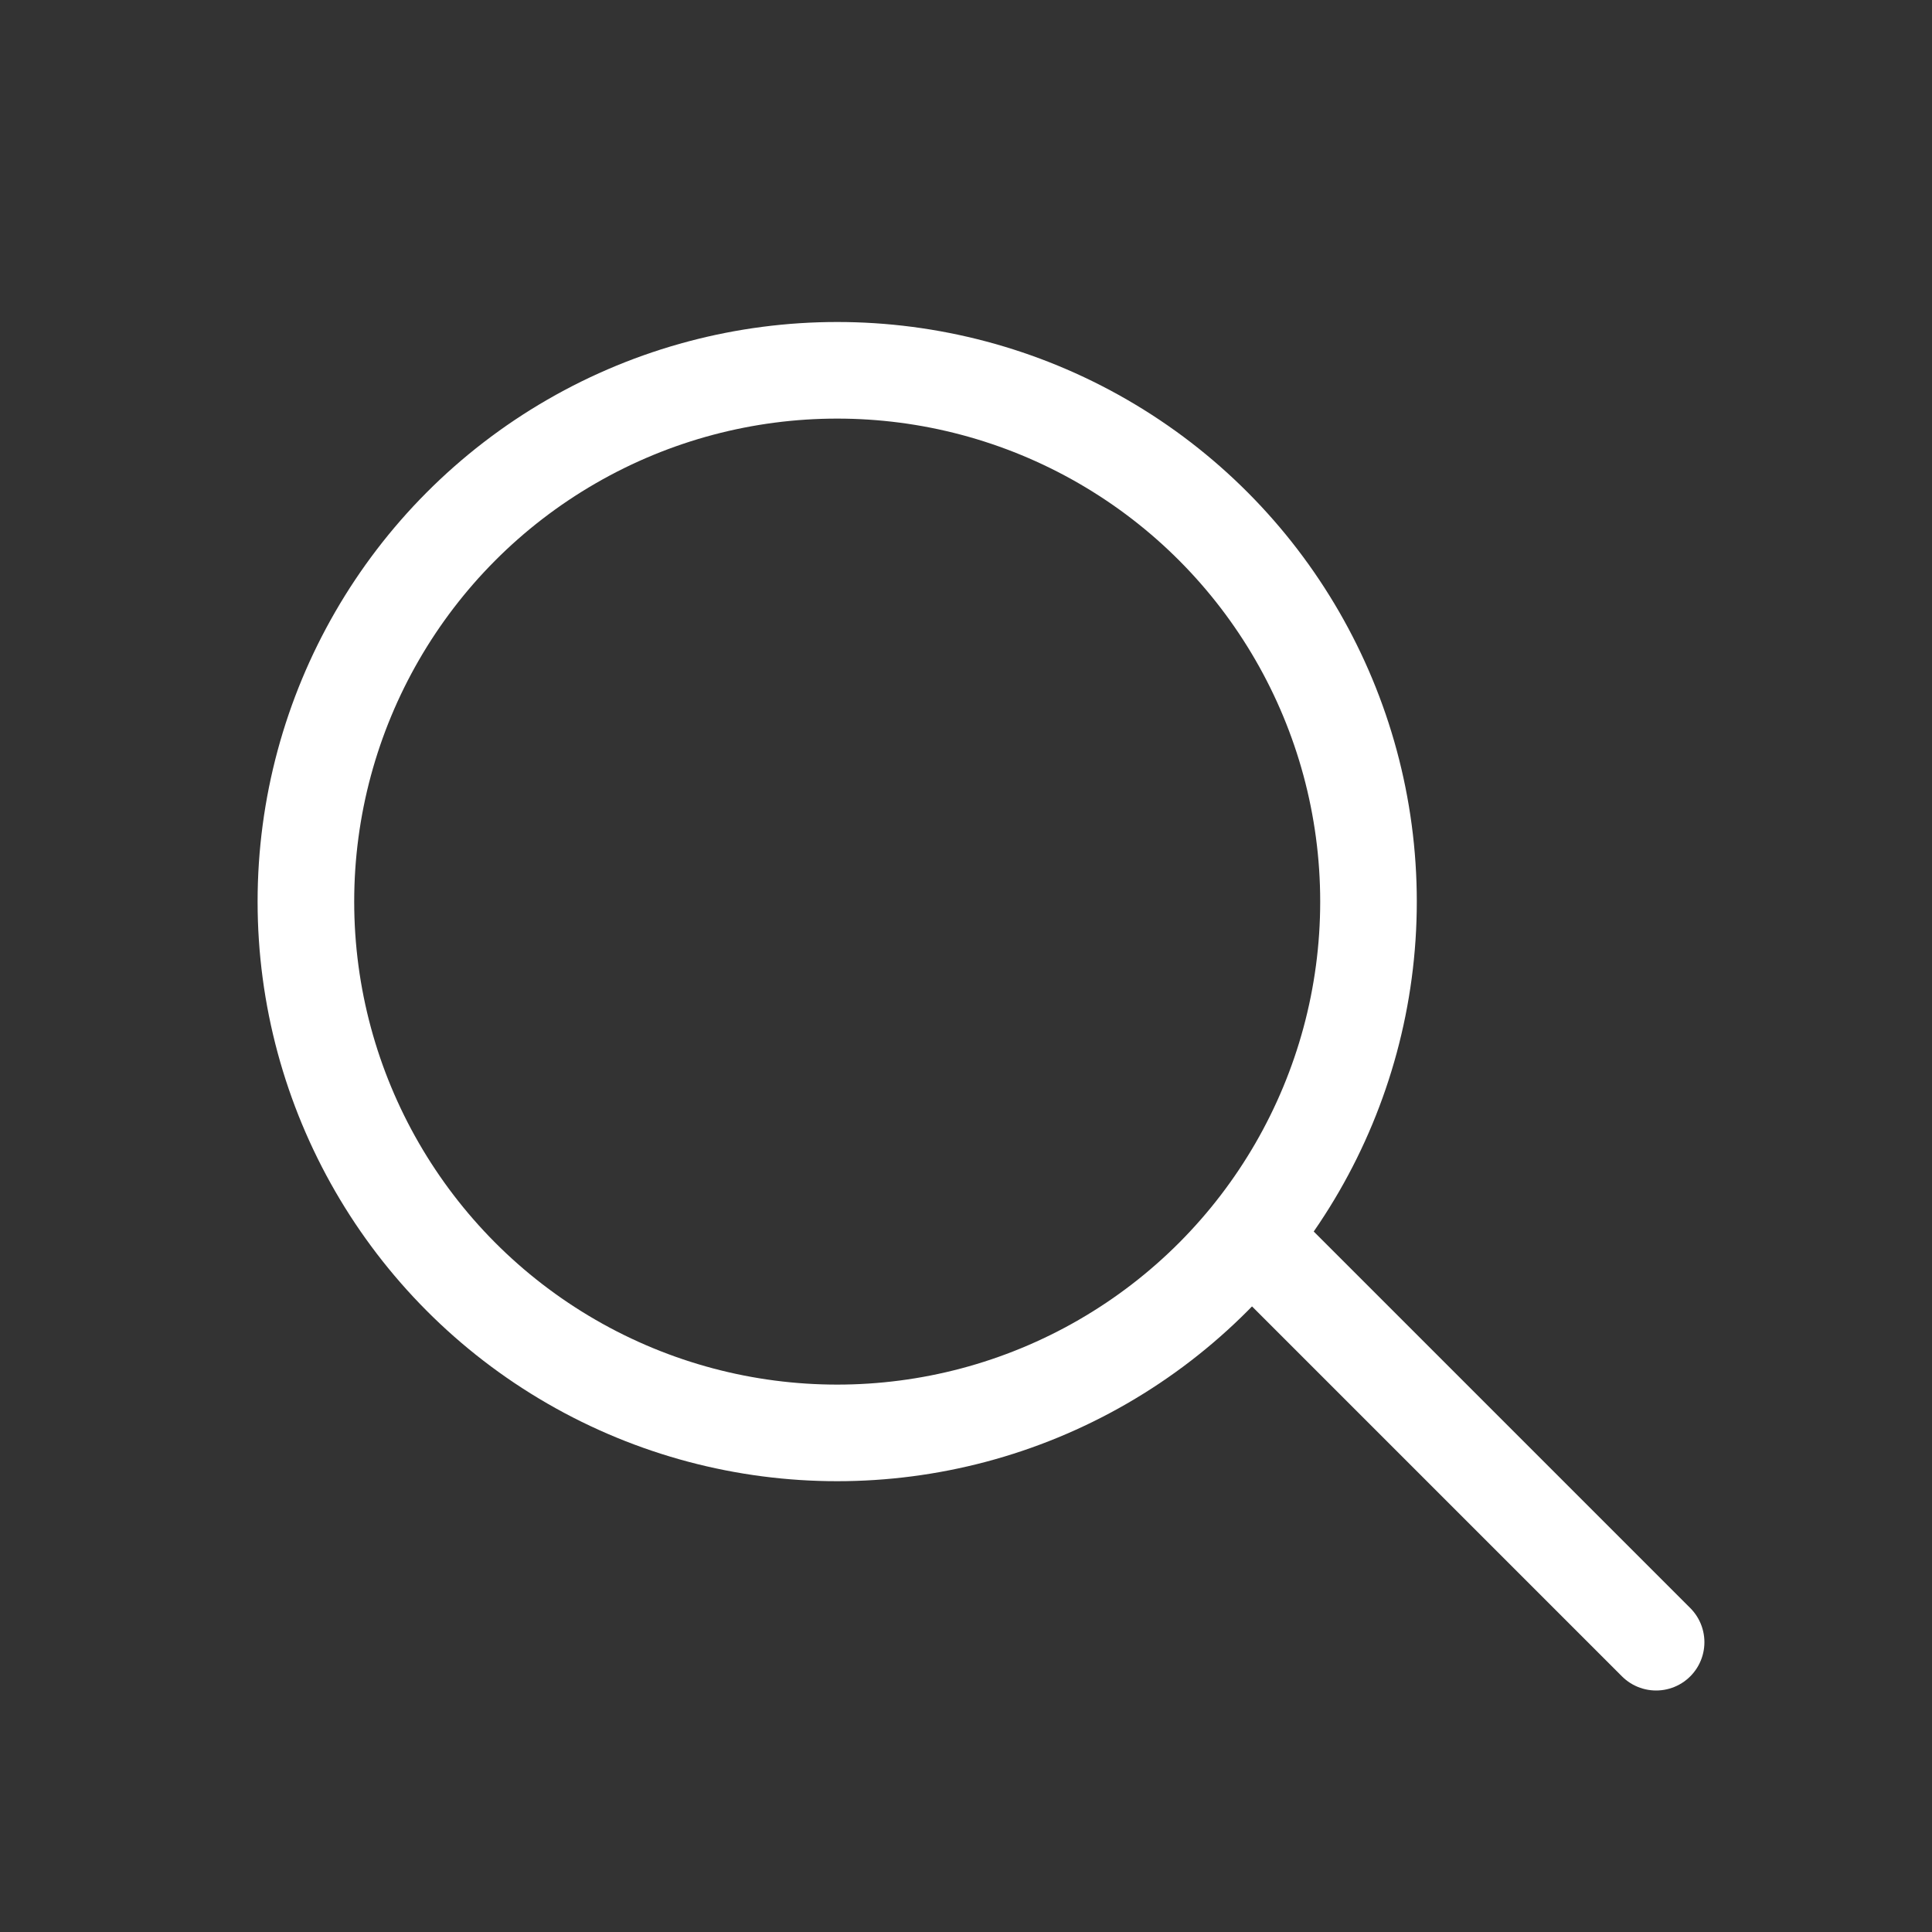 <svg width="30" height="30" viewBox="0 0 30 30" fill="none" xmlns="http://www.w3.org/2000/svg">
<rect x="0" y="0" width="30" height="30" fill="#333333" stroke="none"/>
<circle cx="13" cy="14" r="8.25" stroke="#fff" stroke-width="1.5"/>
<path d="M19.5 19.284L25.716 25.5" stroke="#fff" stroke-width="1.5" stroke-linecap="round"/>
</svg>
